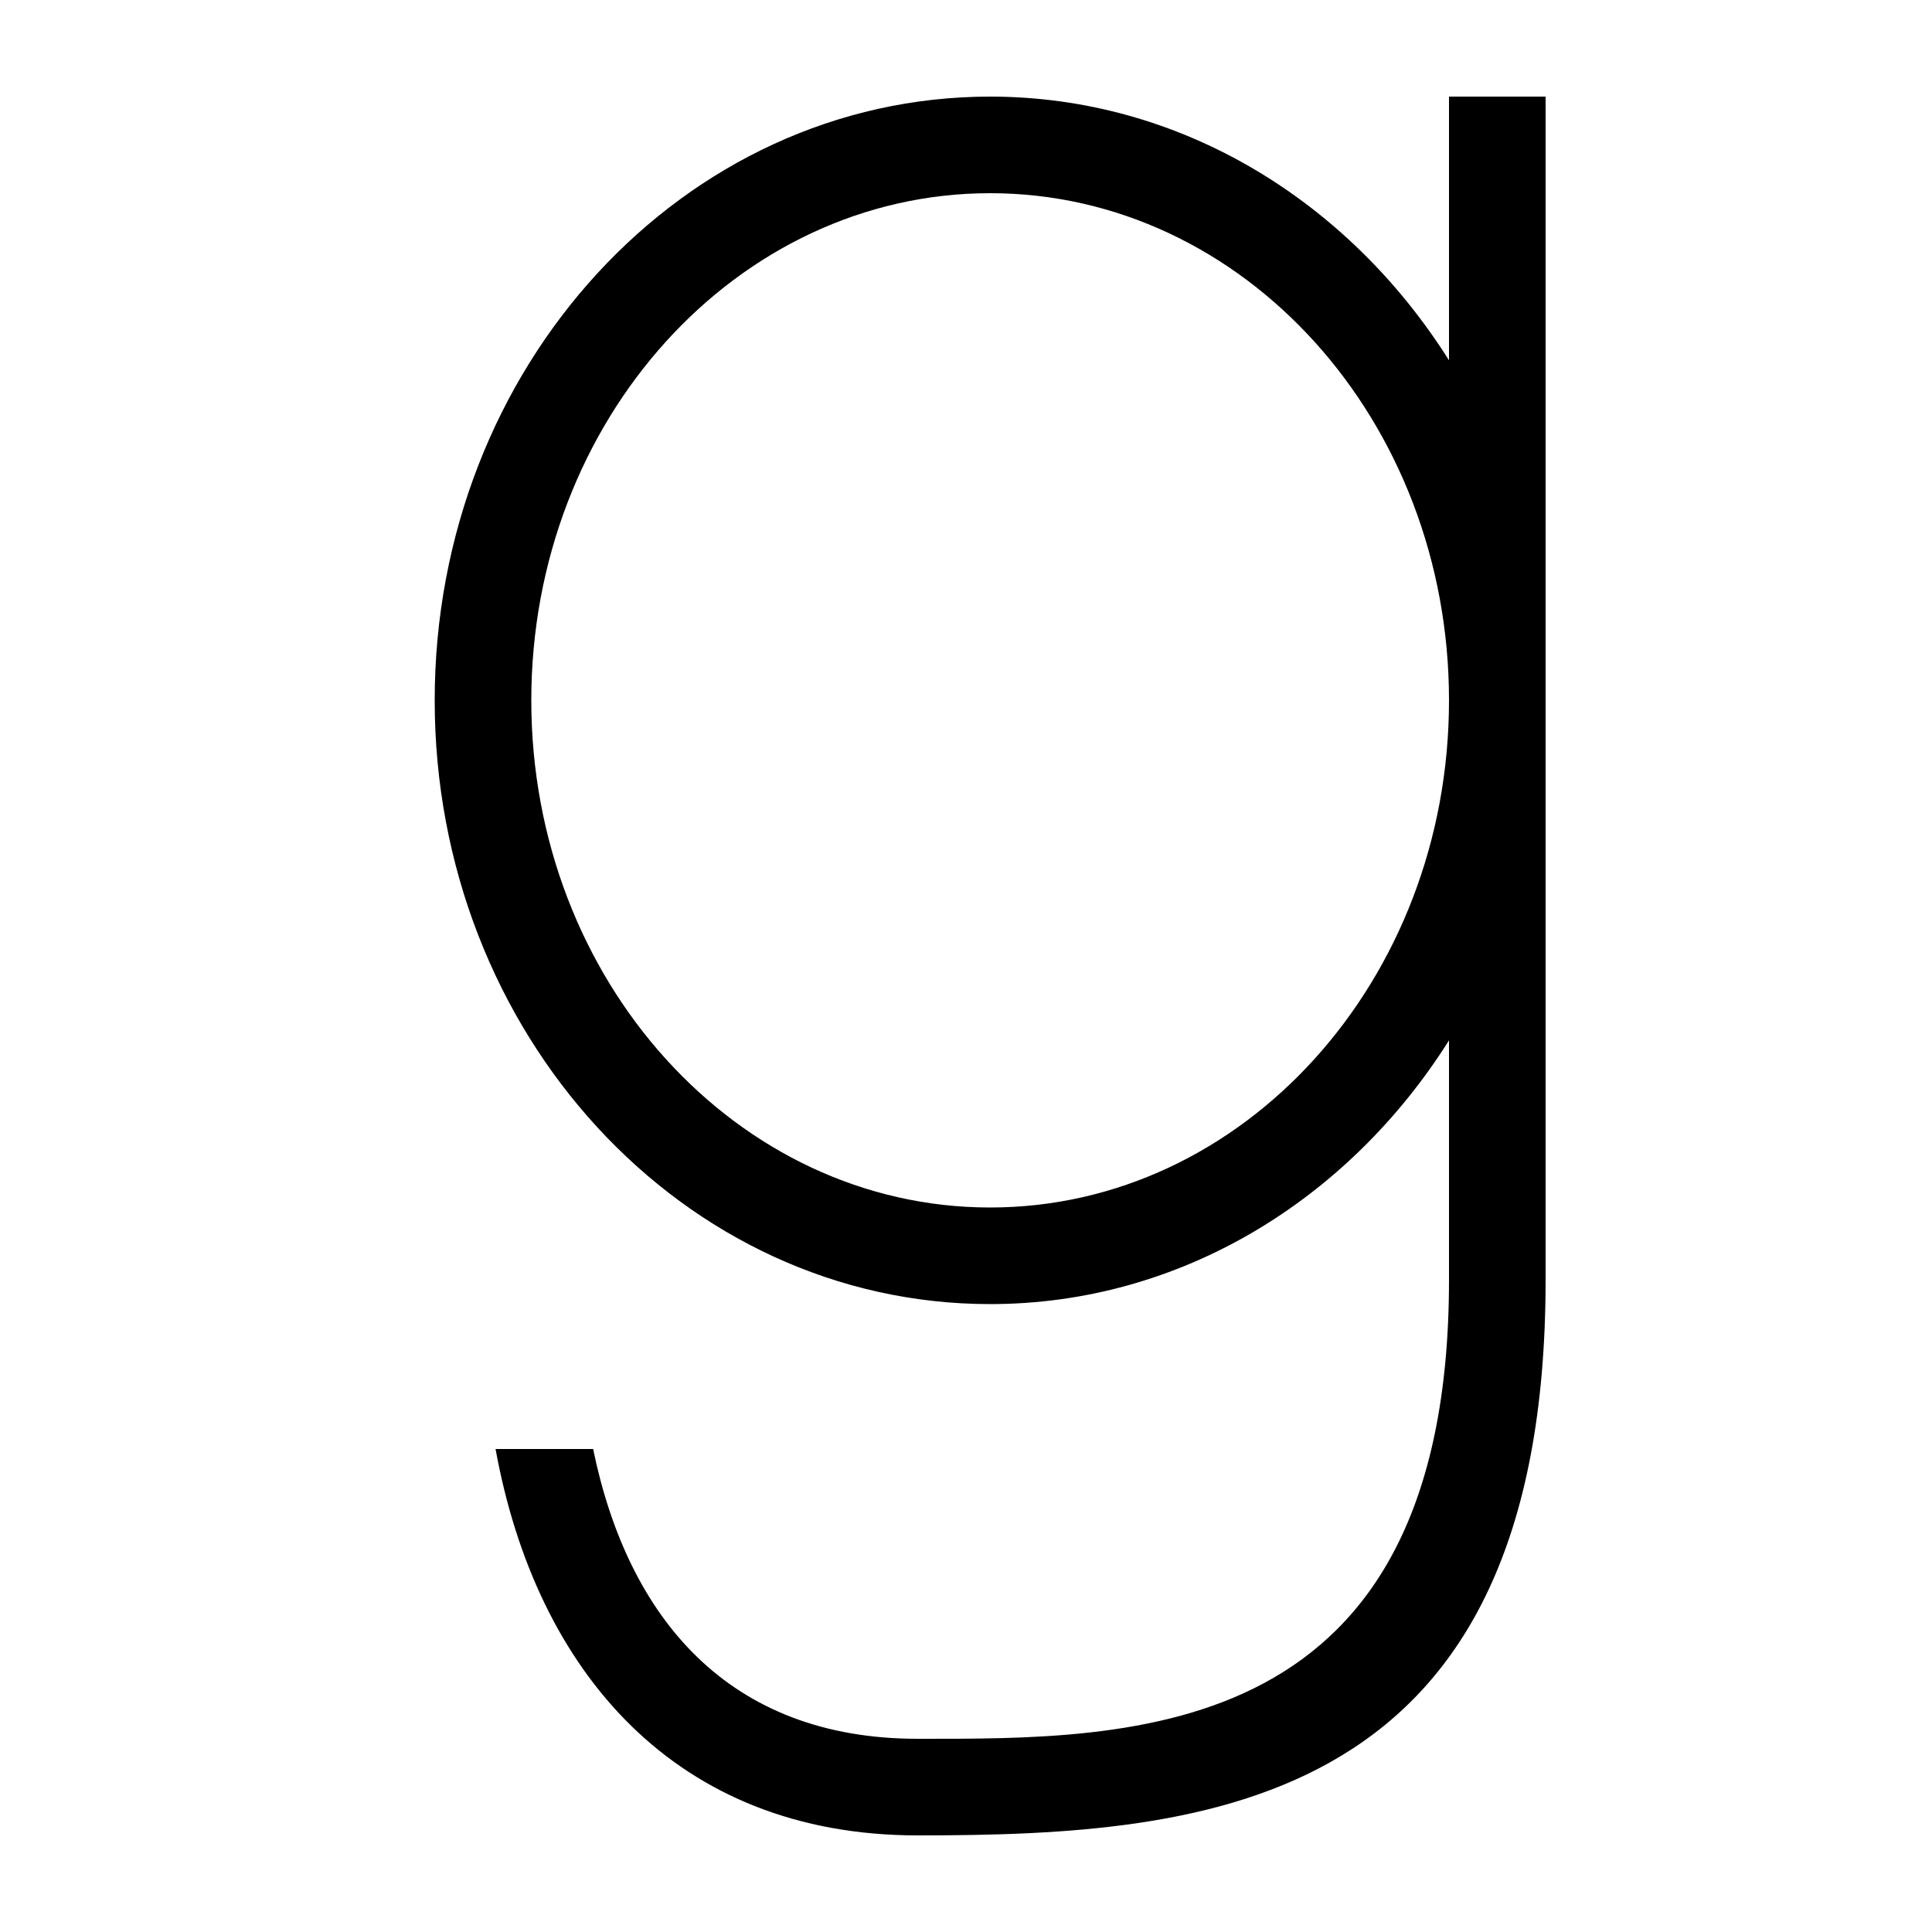 <?xml version="1.0" encoding="UTF-8"?><!DOCTYPE svg PUBLIC "-//W3C//DTD SVG 1.1//EN" "http://www.w3.org/Graphics/SVG/1.1/DTD/svg11.dtd"><svg xmlns="http://www.w3.org/2000/svg" xmlns:xlink="http://www.w3.org/1999/xlink" version="1.1" id="mdi-goodreads" width="24" height="24" viewBox="2 2 20 20"><path d="M17,12.77C15.96,14.42 14.22,15.5 12.25,15.5C9.07,15.5 6.5,12.7 6.5,9.25C6.5,5.8 9.07,3 12.25,3C14.22,3 15.96,4.08 17,5.73V3H18V15.25C18,20.71 14.54,21 11.5,21C9,21 7.55,19.31 7.13,17H8.14C8.5,18.75 9.54,20 11.5,20C13.72,20 17,20.05 17,15.25V15.25L17,12.77M12.25,4C9.63,4 7.5,6.35 7.5,9.25C7.5,12.15 9.63,14.5 12.25,14.5C14.87,14.5 17,12.15 17,9.25C17,6.35 14.87,4 12.25,4Z" /></svg>